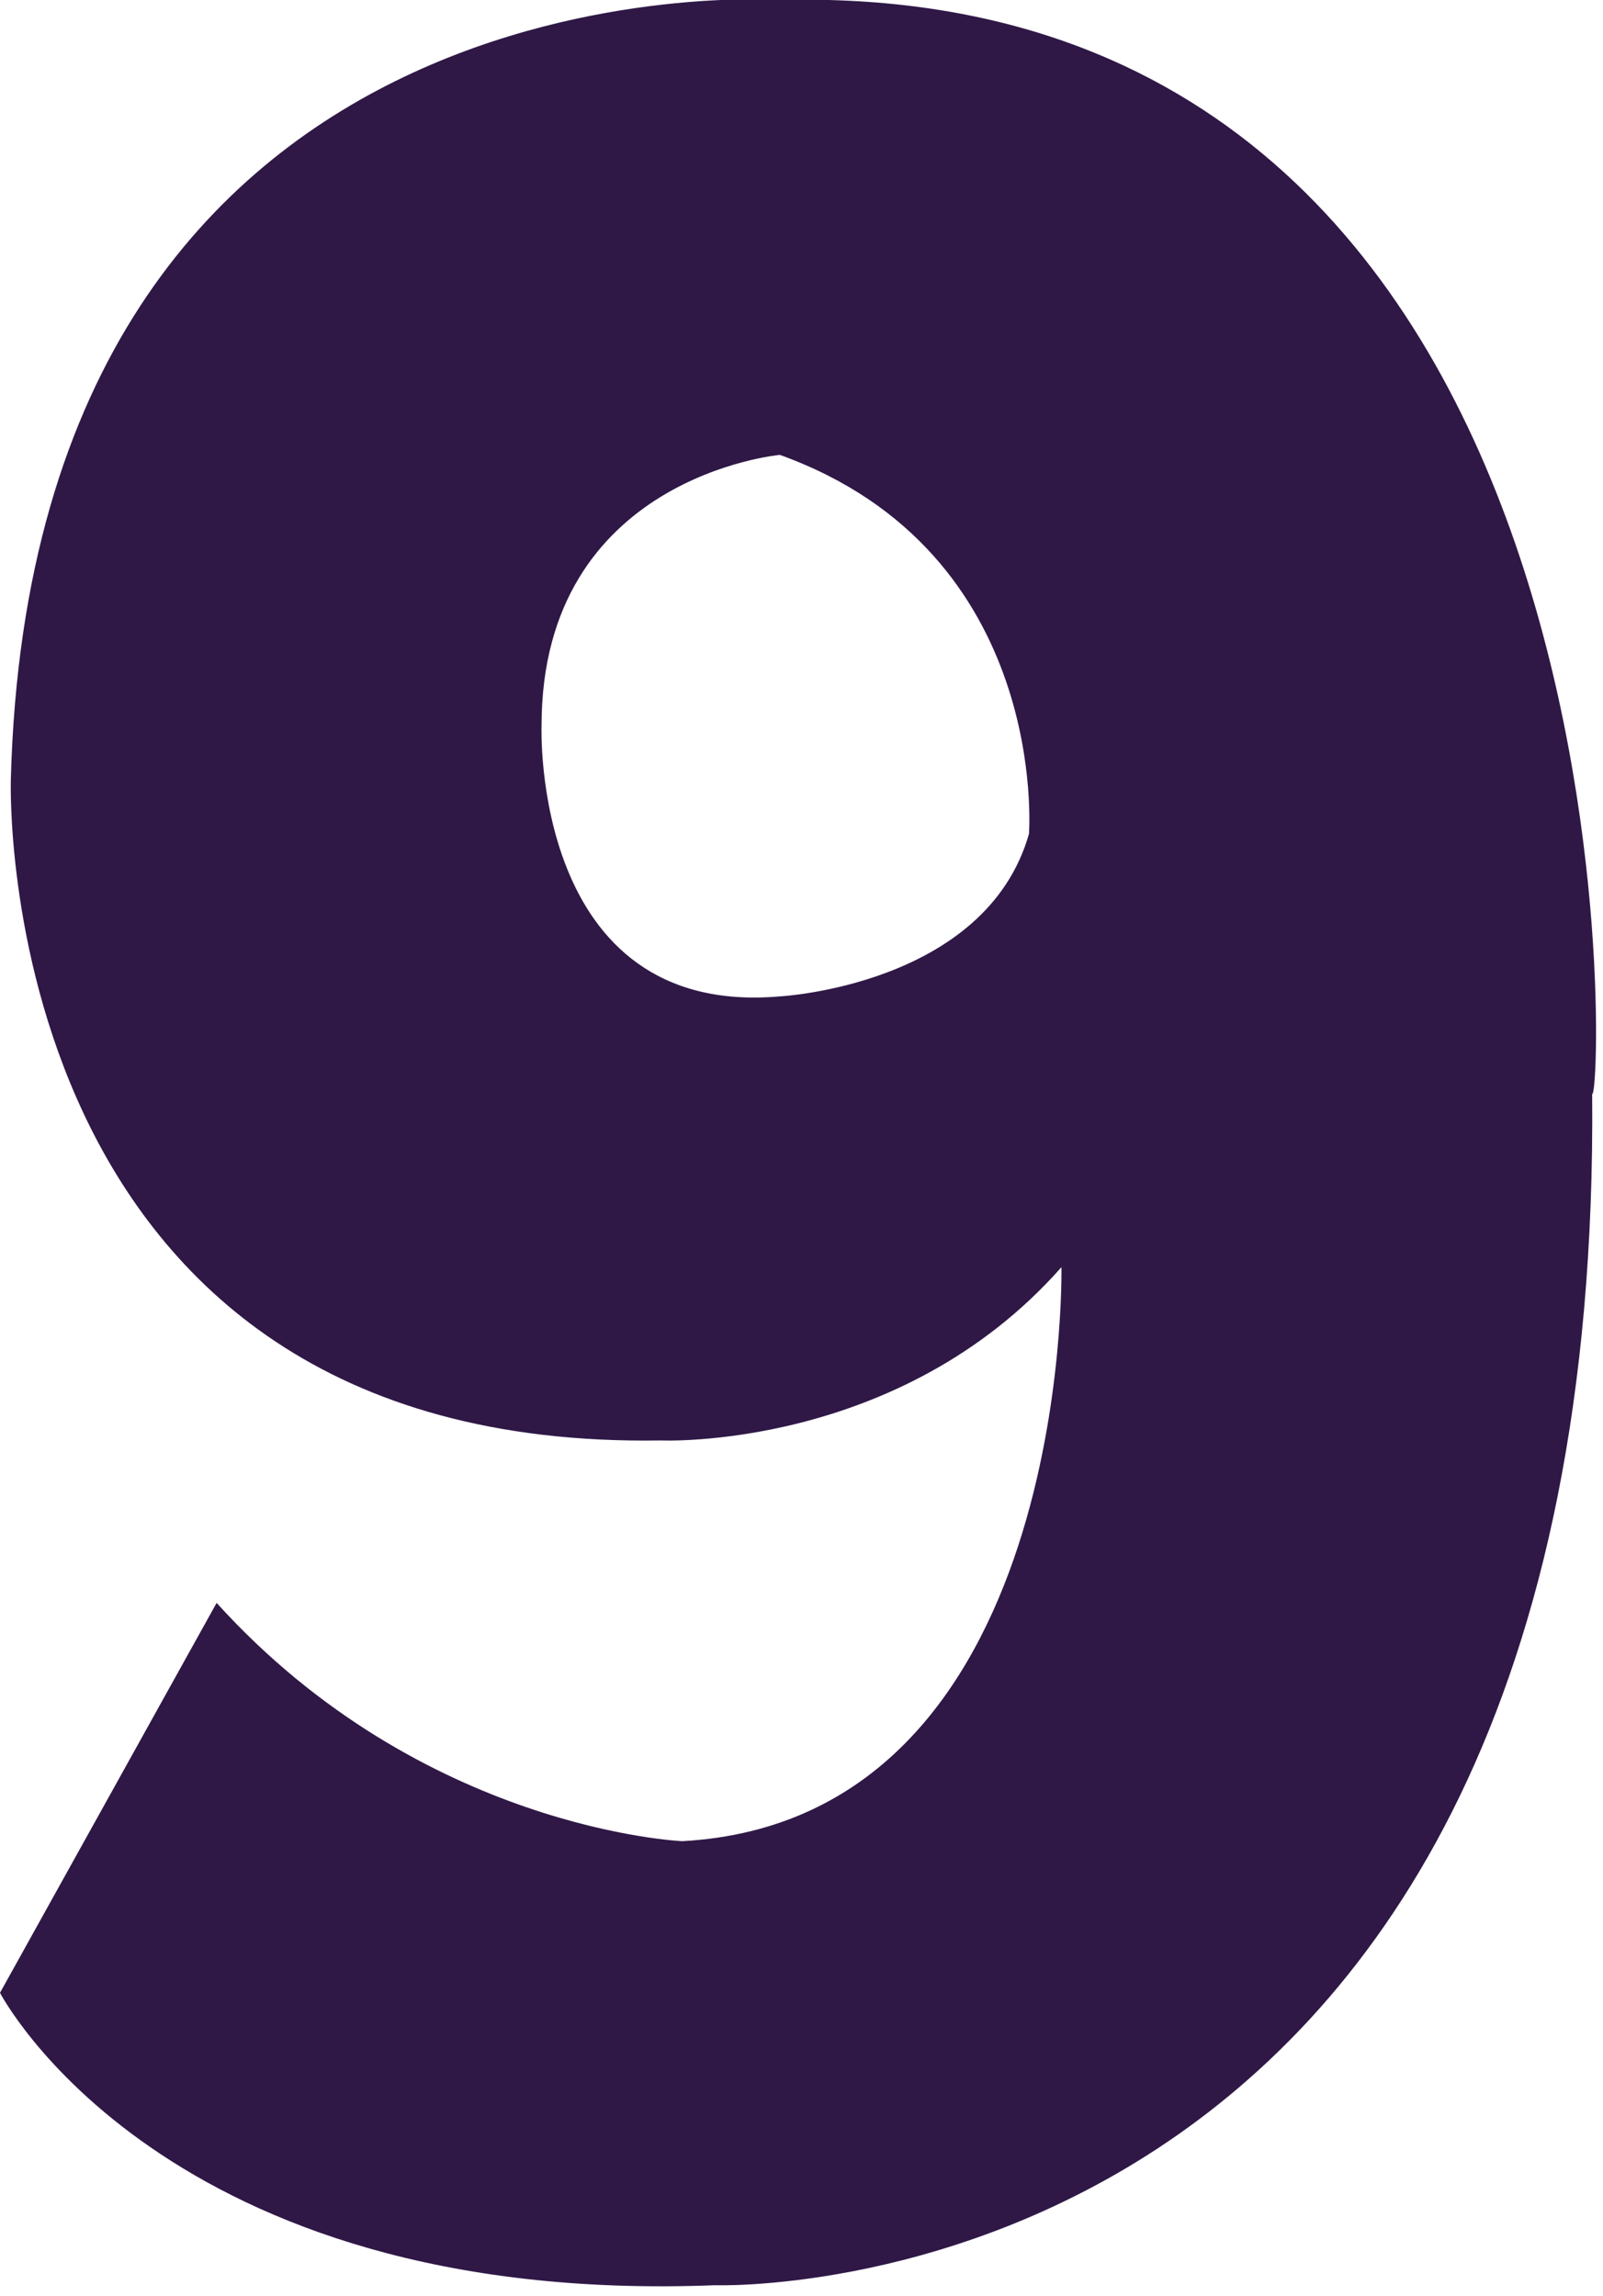 <?xml version="1.0" encoding="utf-8"?>
<!-- Generator: Adobe Illustrator 27.0.0, SVG Export Plug-In . SVG Version: 6.00 Build 0)  -->
<svg version="1.1" id="Layer_1" xmlns="http://www.w3.org/2000/svg" xmlns:xlink="http://www.w3.org/1999/xlink" x="0px" y="0px"
	 viewBox="0 0 14.8 21.2" style="enable-background:new 0 0 14.8 21.2;" xml:space="preserve">
<style type="text/css">
	.st0{fill:#2F1846;}
</style>
<path class="st0" d="M7.2,0c0,0-6.9-0.5-7.1,7.2c0,0-0.2,6.2,6,6.1c0,0,2.2,0.1,3.7-1.6c0,0,0.1,5.1-3.5,5.3c0,0-2.4-0.1-4.3-2.2
	l-2,3.6c0,0,1.5,2.9,6.6,2.7c0,0,8.2,0.3,8.1-11C14.8,10.2,15.2-0.2,7.2,0z M9.5,7.7C9.1,9.1,7.2,9.2,7.2,9.2C4.9,9.4,5,6.7,5,6.7
	c0-2.3,2.2-2.5,2.2-2.5C9.7,5.1,9.5,7.7,9.5,7.7z"/>
</svg>
